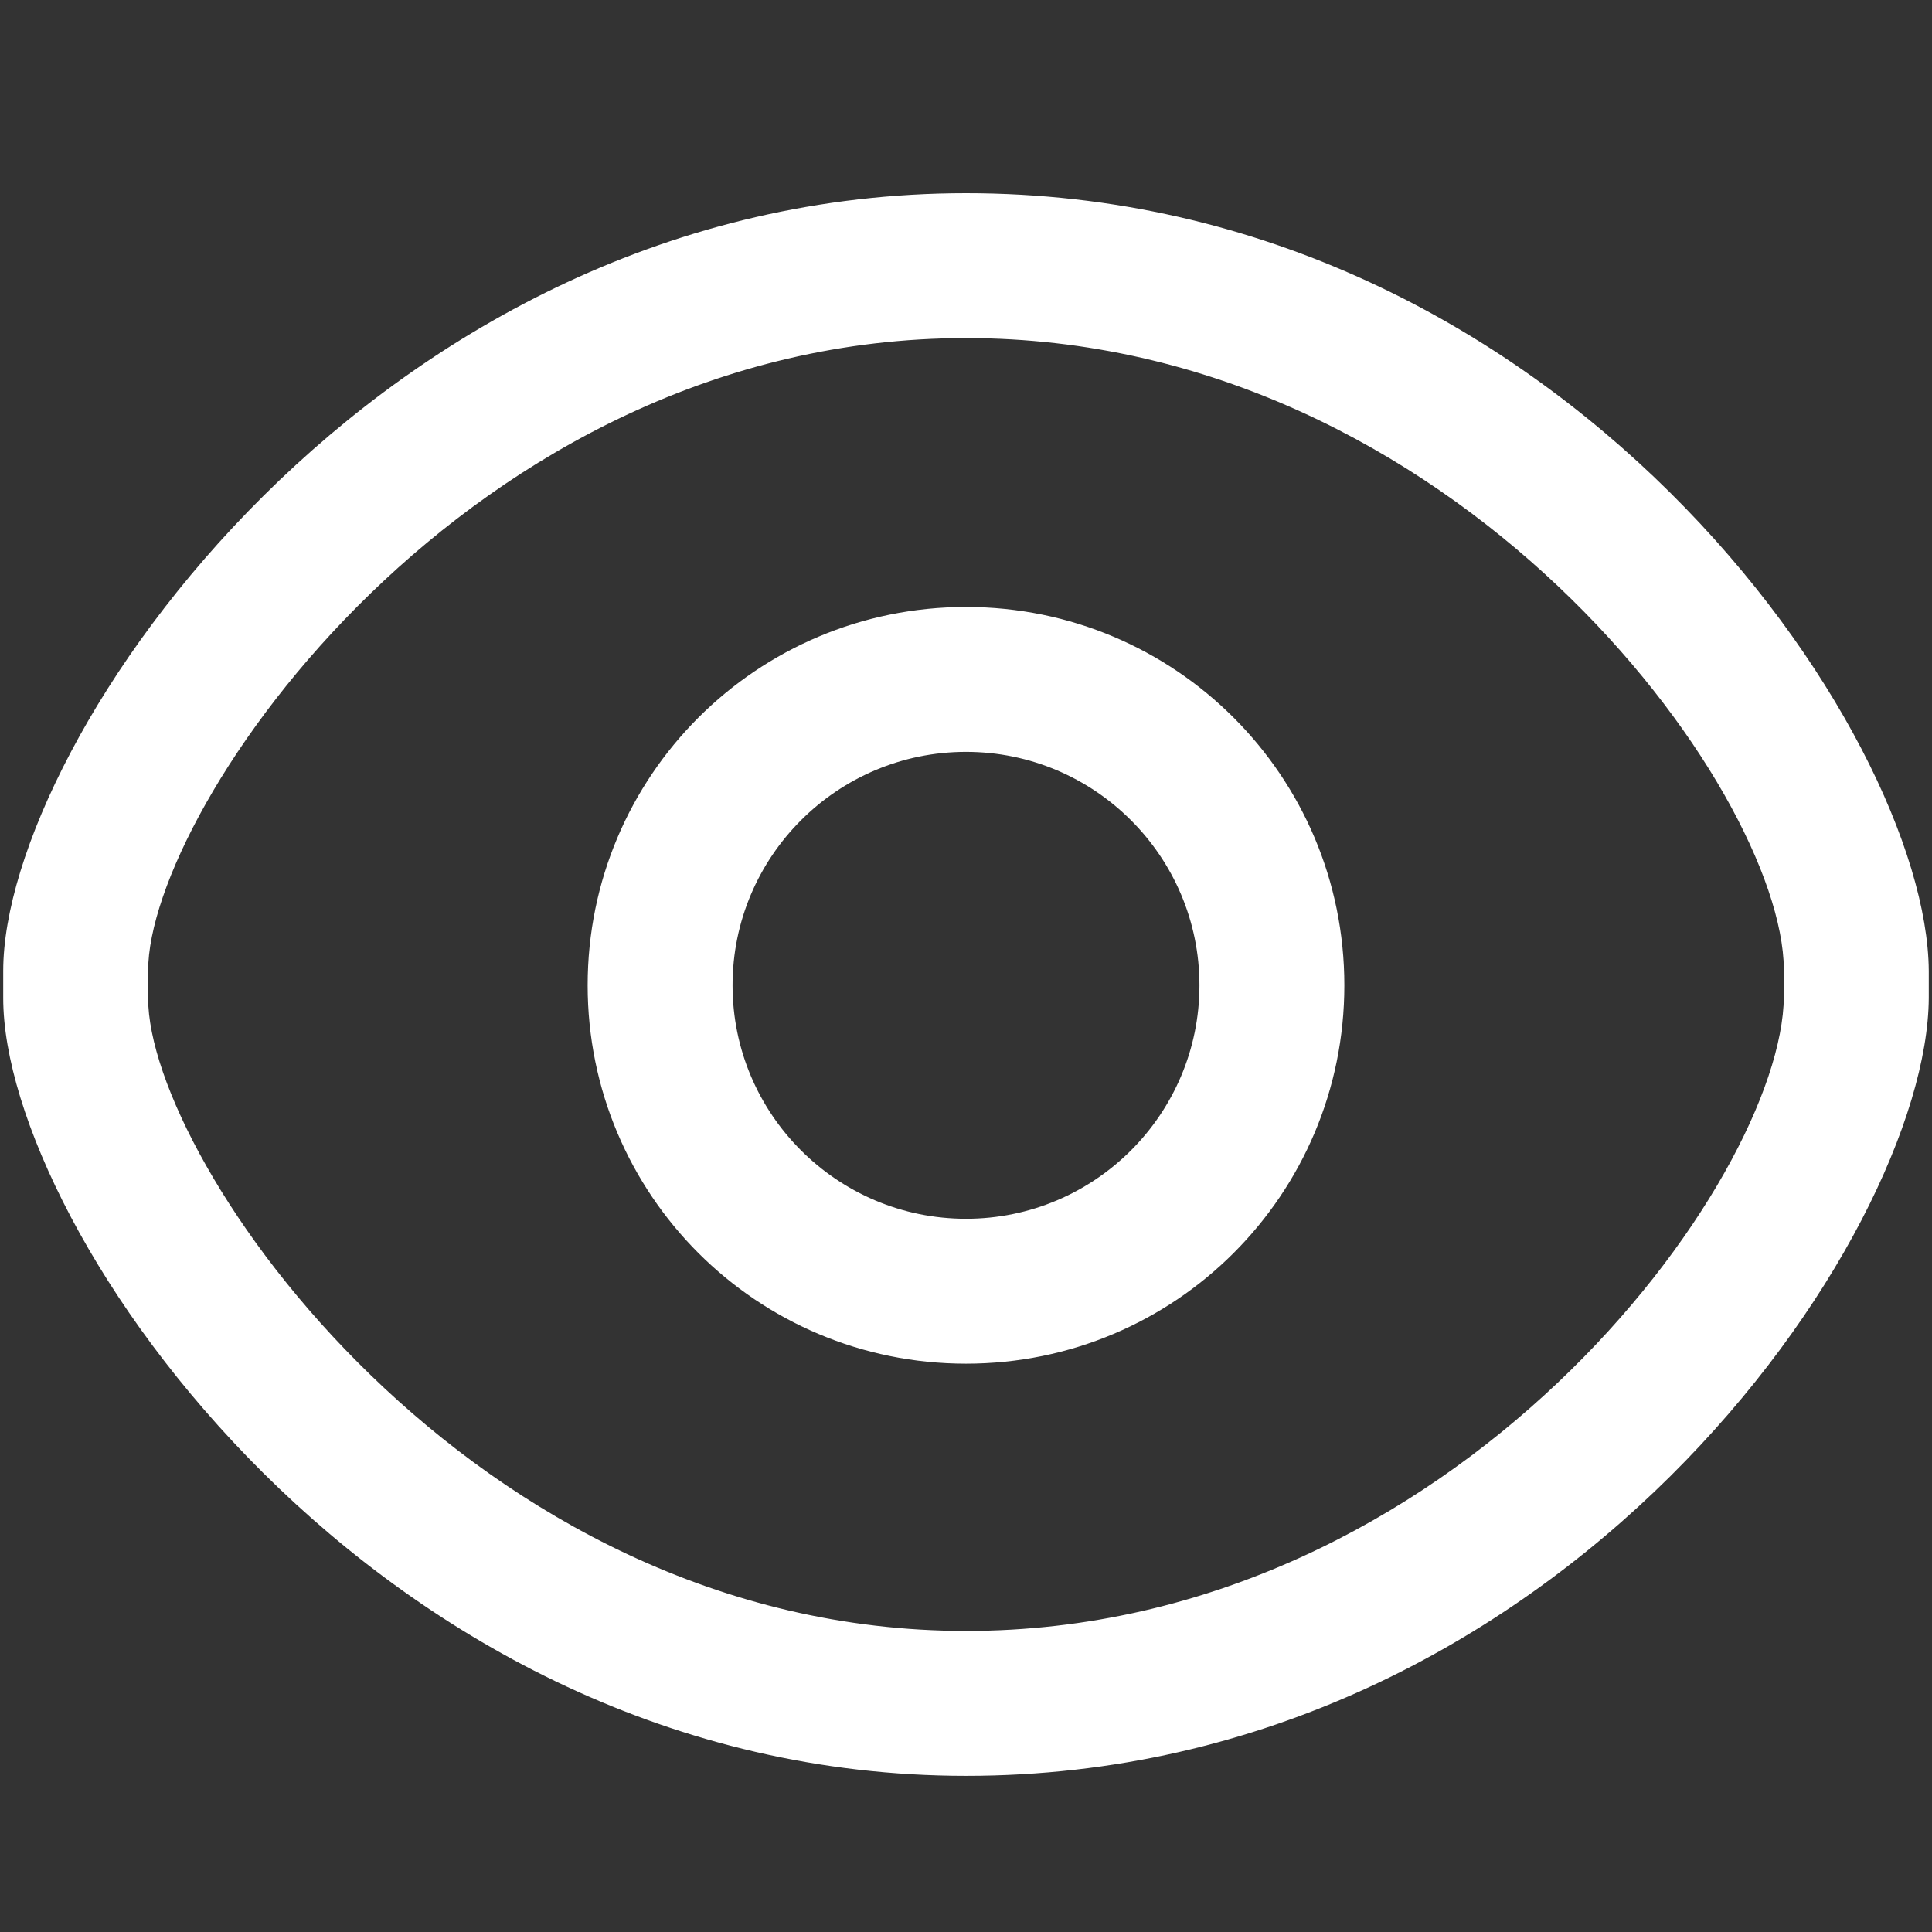 <?xml version="1.0" encoding="utf-8"?>
<!-- Generator: Adobe Illustrator 23.0.1, SVG Export Plug-In . SVG Version: 6.00 Build 0)  -->
<svg version="1.1" id="图层_1" xmlns="http://www.w3.org/2000/svg" xmlns:xlink="http://www.w3.org/1999/xlink" x="0px" y="0px"
	 viewBox="0 0 120 120" style="enable-background:new 0 0 120 120;" xml:space="preserve">
<rect x="0" y="0" width="120" height="120" fill="#333333" stroke="none"/>
<style type="text/css">
	.st0{fill:#FFFFFF;}
</style>
<path class="st0" d="M60,110.3c-36.6,0-59.8-34-59.8-48.3v-1.7C0.2,46,23.4,12,60,12c37,0,59.7,33.5,59.8,48.3V62
	C119.7,76.8,97,110.3,60,110.3z M60,21C29.1,21,9.2,50.2,9.2,60.3V62c0,10.1,20,39.3,50.8,39.3c30.4,0,50.7-28,50.8-39.4v-1.7
	C110.7,49,90.4,21,60,21z M60,84.7c-13,0-23.5-10.5-23.5-23.5S47,37.7,60,37.7s23.5,10.5,23.5,23.5S73,84.7,60,84.7z M60,46.7
	c-8,0-14.5,6.5-14.5,14.5S52,75.7,60,75.7s14.5-6.5,14.5-14.5S68,46.7,60,46.7z"/>
</svg>
